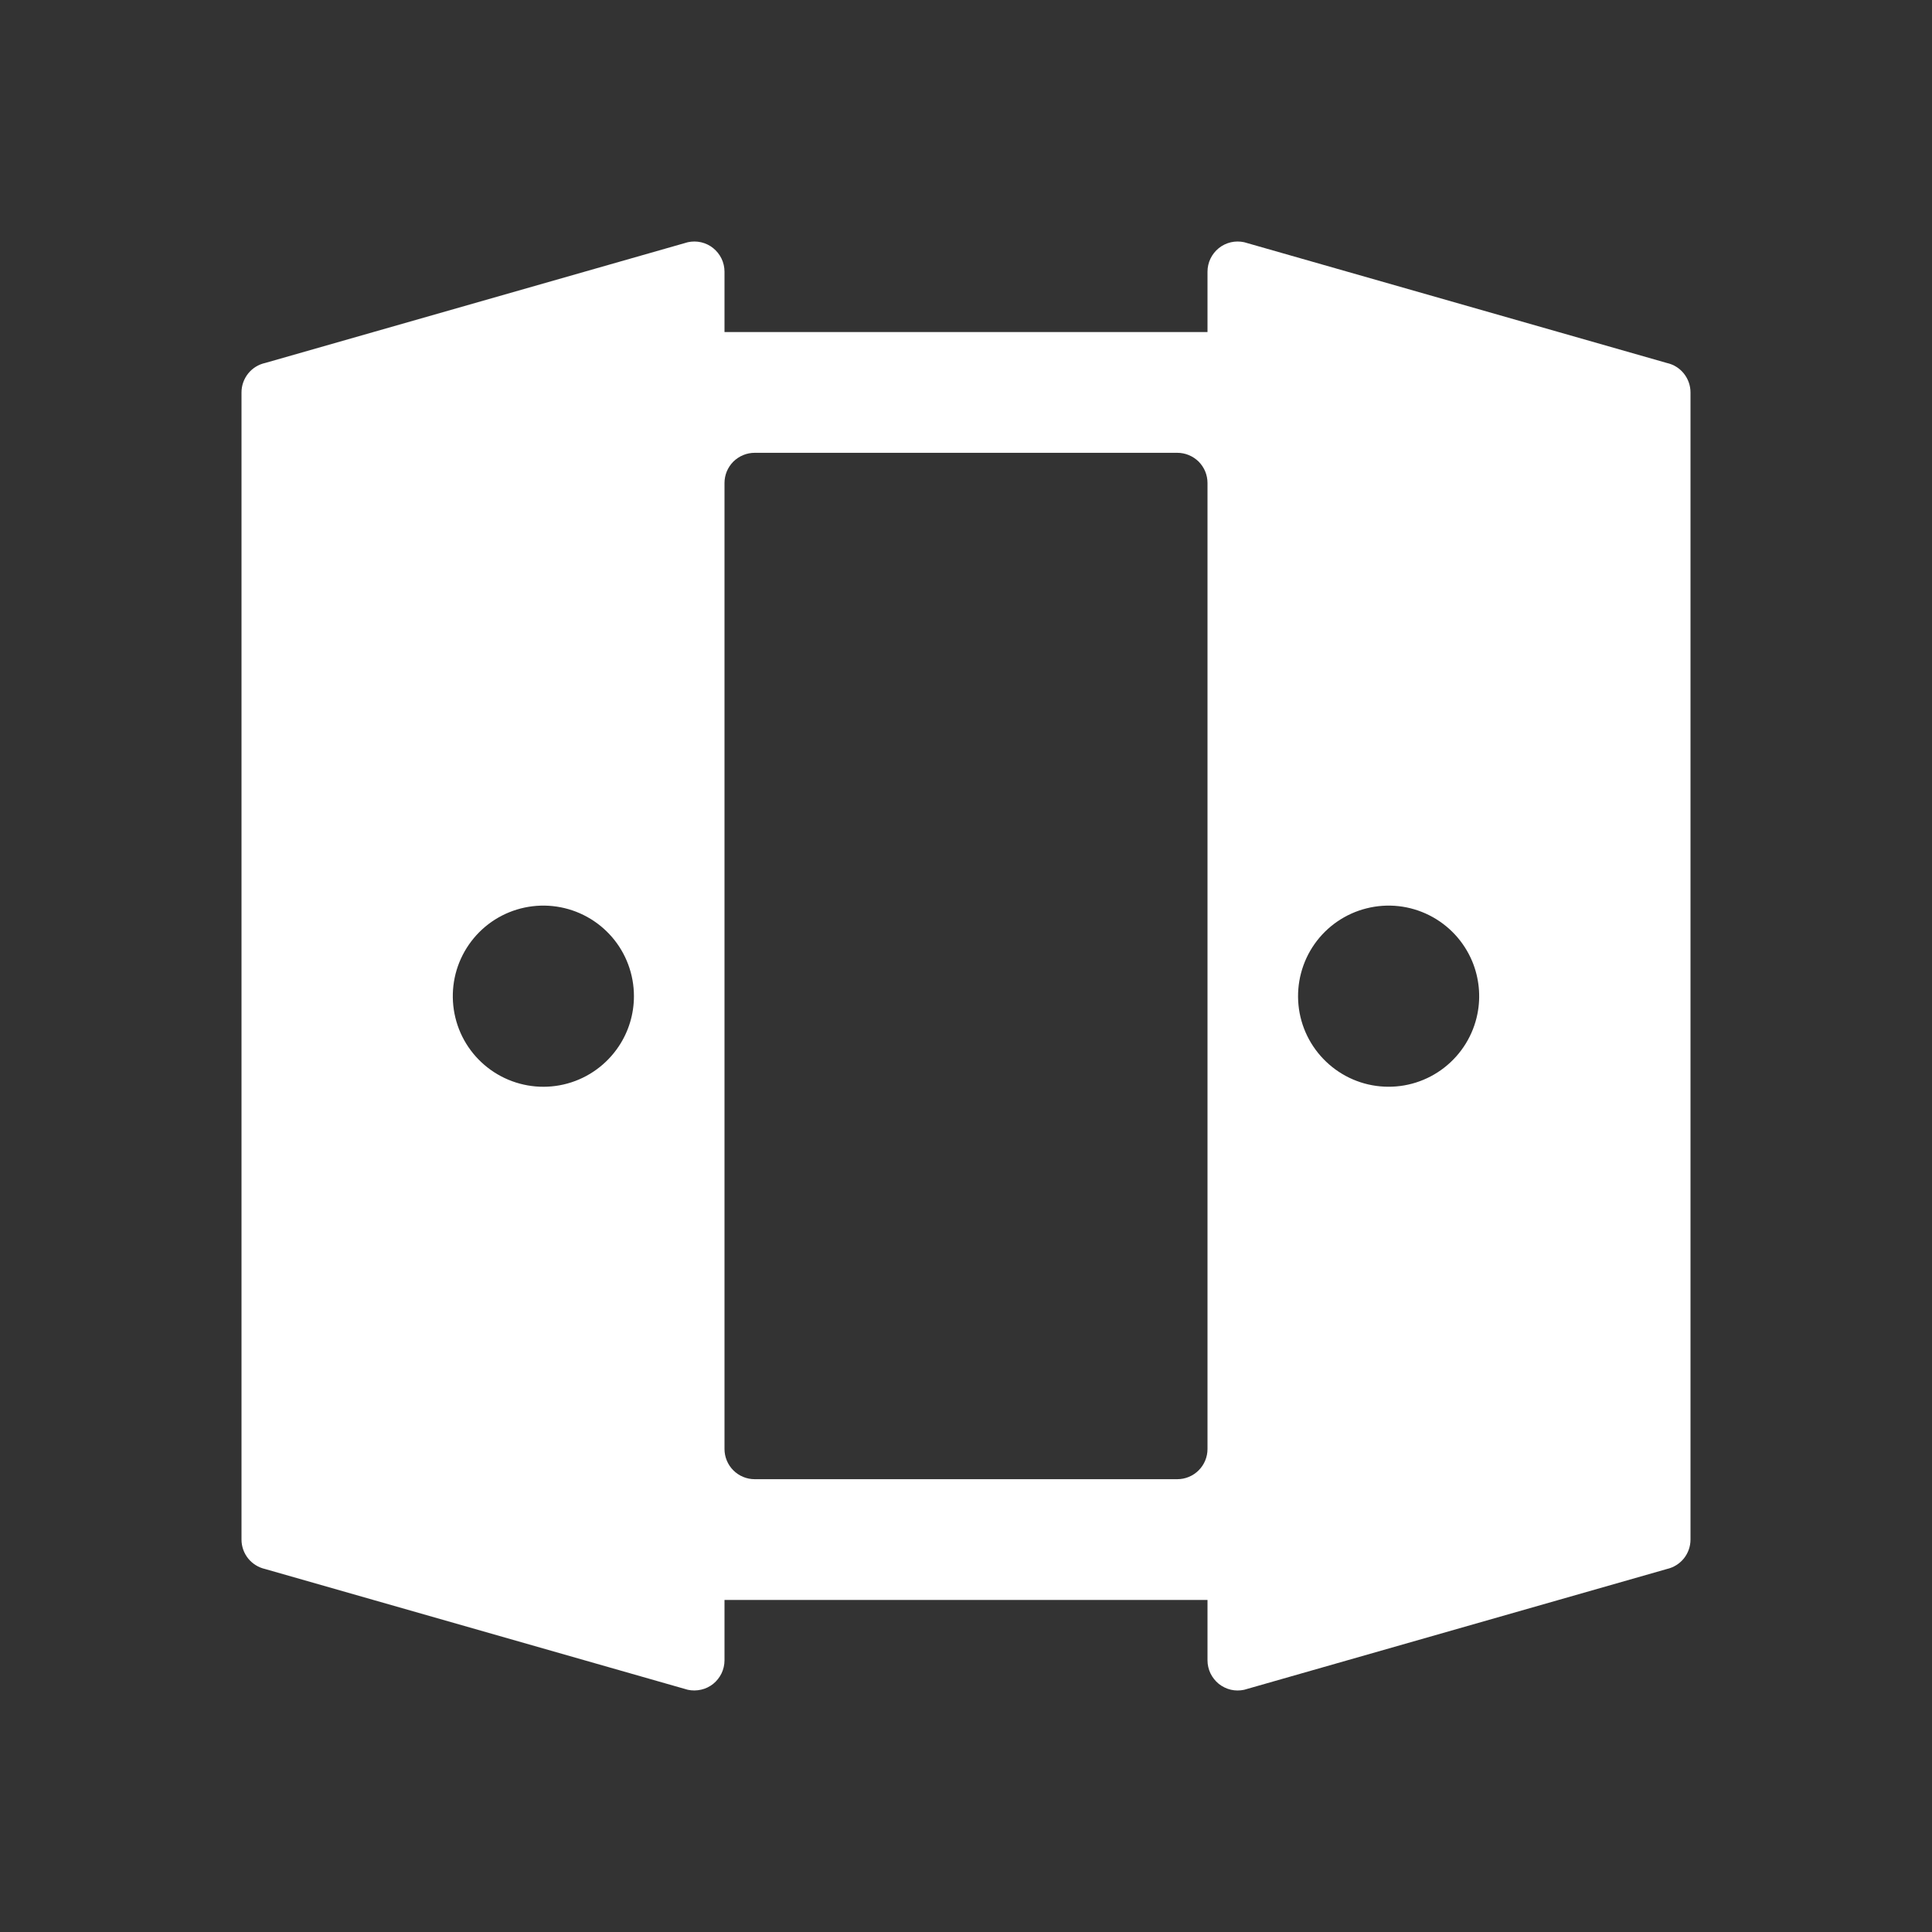 <svg width="32" height="32" viewBox="0 0 32 32" fill="none" xmlns="http://www.w3.org/2000/svg">
<rect x="0" y="0" width="32" height="32" fill="#333333" stroke="none"/>
<path d="M27.89 6.187C27.819 6.098 27.719 6.036 27.608 6.012L20.608 4.012C20.535 3.996 20.459 3.996 20.386 4.013C20.314 4.03 20.245 4.063 20.187 4.11C20.129 4.157 20.082 4.216 20.049 4.284C20.017 4.351 20 4.425 20 4.5V5.5H12V4.5C12 4.425 11.983 4.351 11.951 4.284C11.918 4.216 11.871 4.157 11.813 4.11C11.755 4.063 11.687 4.03 11.614 4.013C11.541 3.996 11.465 3.996 11.392 4.012L4.392 6.012C4.281 6.036 4.181 6.098 4.11 6.187C4.039 6.276 4 6.386 4 6.5V25.5C4 25.614 4.039 25.724 4.11 25.813C4.181 25.901 4.281 25.963 4.392 25.988L11.392 27.988C11.465 28.004 11.541 28.003 11.614 27.986C11.687 27.97 11.755 27.936 11.813 27.89C11.871 27.843 11.918 27.783 11.951 27.716C11.983 27.648 12 27.575 12 27.5V26.5H20V27.5C20 27.575 20.017 27.648 20.049 27.716C20.082 27.783 20.129 27.843 20.187 27.89C20.245 27.936 20.314 27.97 20.386 27.987C20.459 28.004 20.535 28.004 20.608 27.988L27.608 25.988C27.719 25.963 27.819 25.901 27.89 25.813C27.961 25.724 28 25.614 28 25.5V6.5C28 6.386 27.961 6.276 27.89 6.187V6.187ZM10.247 17.333C10.047 17.632 9.747 17.85 9.4 17.946C9.053 18.042 8.684 18.01 8.358 17.856C8.033 17.702 7.774 17.437 7.628 17.108C7.483 16.779 7.46 16.409 7.564 16.064C7.669 15.72 7.893 15.425 8.197 15.232C8.501 15.04 8.864 14.963 9.22 15.016C9.576 15.069 9.901 15.248 10.136 15.52C10.371 15.792 10.5 16.14 10.5 16.5C10.5 16.797 10.412 17.087 10.247 17.333V17.333ZM19.25 24.5H12.5C12.434 24.5 12.369 24.487 12.309 24.462C12.248 24.437 12.193 24.4 12.146 24.353C12.1 24.307 12.063 24.252 12.038 24.191C12.013 24.131 12 24.066 12 24V8C12 7.934 12.013 7.869 12.038 7.808C12.063 7.748 12.1 7.693 12.146 7.646C12.193 7.6 12.248 7.563 12.309 7.538C12.369 7.513 12.434 7.5 12.5 7.5H19.5C19.566 7.5 19.631 7.513 19.691 7.538C19.752 7.563 19.807 7.6 19.854 7.646C19.9 7.693 19.937 7.748 19.962 7.808C19.987 7.869 20 7.934 20 8V24C20 24.066 19.987 24.131 19.962 24.191C19.937 24.252 19.9 24.307 19.854 24.353C19.807 24.4 19.752 24.437 19.691 24.462C19.631 24.487 19.566 24.5 19.5 24.5H19.25ZM24.471 16.793C24.401 17.145 24.206 17.461 23.923 17.682C23.639 17.904 23.286 18.016 22.926 17.998C22.567 17.981 22.226 17.834 21.966 17.586C21.705 17.338 21.542 17.005 21.507 16.647C21.472 16.289 21.566 15.93 21.773 15.636C21.98 15.342 22.286 15.132 22.635 15.045C22.984 14.957 23.353 14.998 23.674 15.16C23.996 15.322 24.248 15.594 24.386 15.926C24.499 16.2 24.529 16.502 24.471 16.793V16.793Z" fill="white"/>
</svg>
